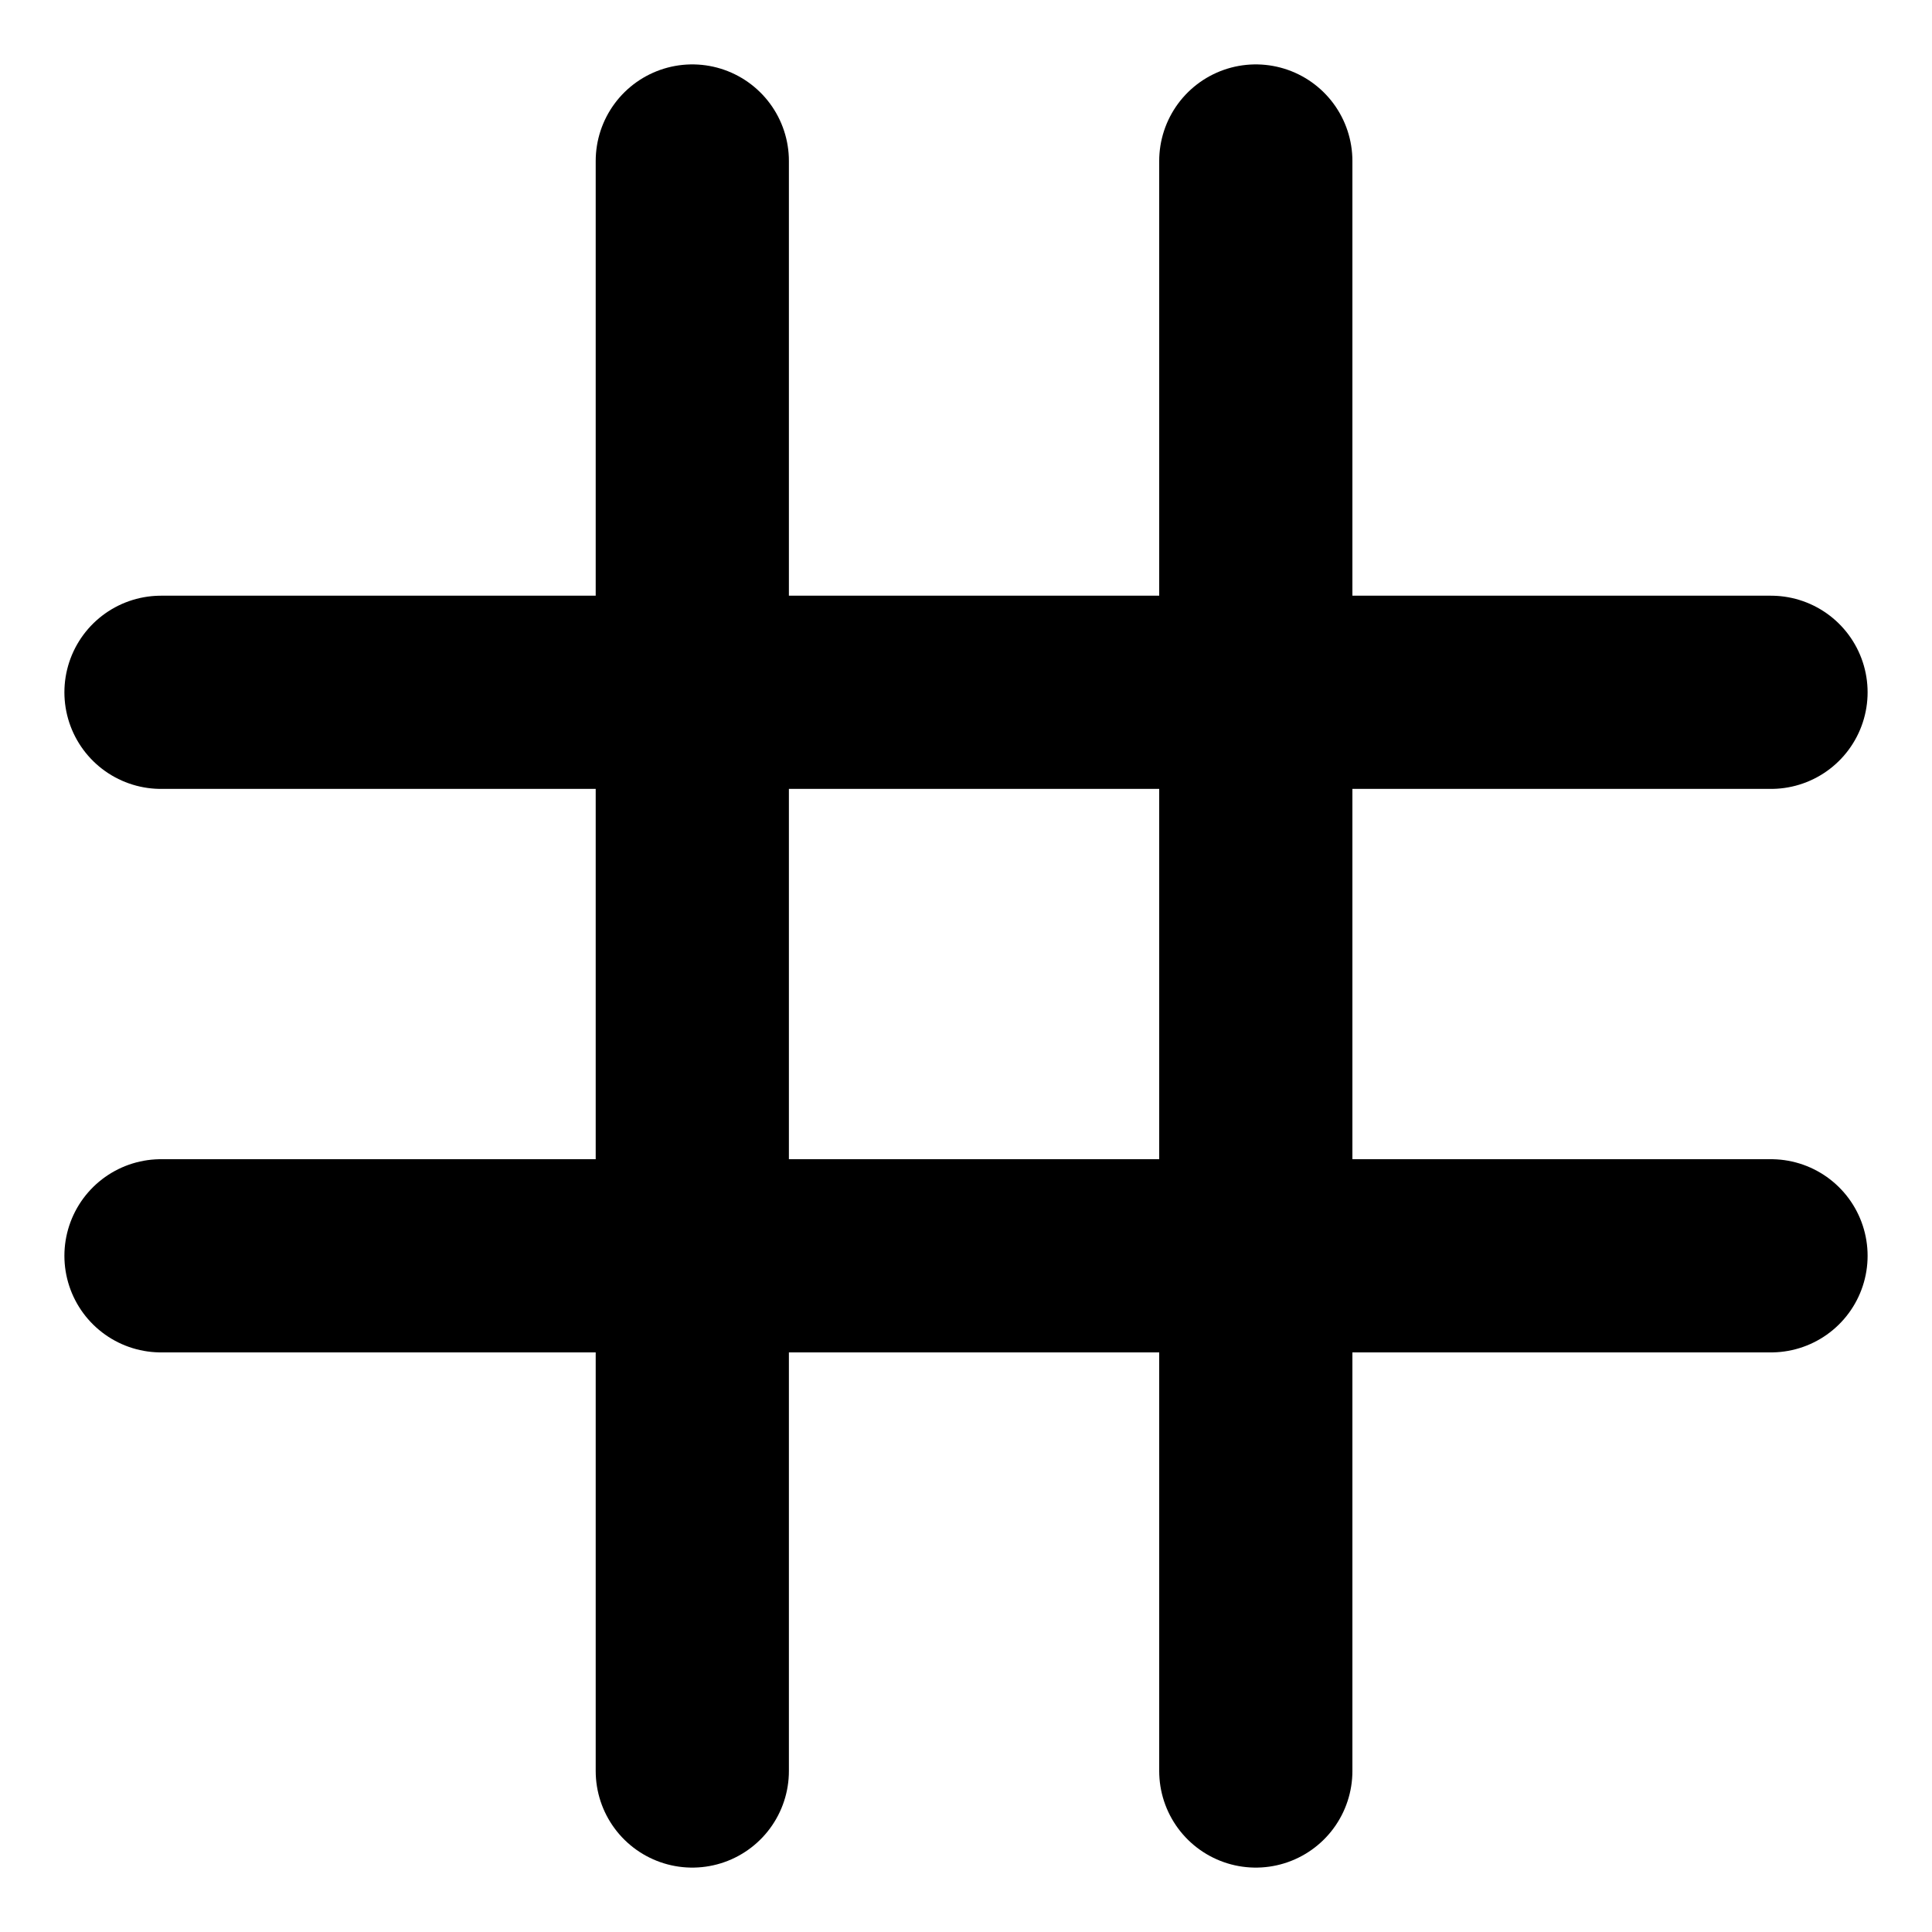 <?xml version="1.0" encoding="UTF-8"?>
<svg width="120" height="120" xmlns="http://www.w3.org/2000/svg" xmlns:dc="http://purl.org/dc/elements/1.1/" xmlns:cc="http://creativecommons.org/ns#" xmlns:rdf="http://www.w3.org/1999/02/22-rdf-syntax-ns#">
  <title>feno</title>
  <path stroke="black" stroke-width="12" fill="none" stroke-linecap="round" d="M 10 43 H 110 M 10 78 H 110 M 43 10 V 110 M 78 10 V 110"/>
</svg>